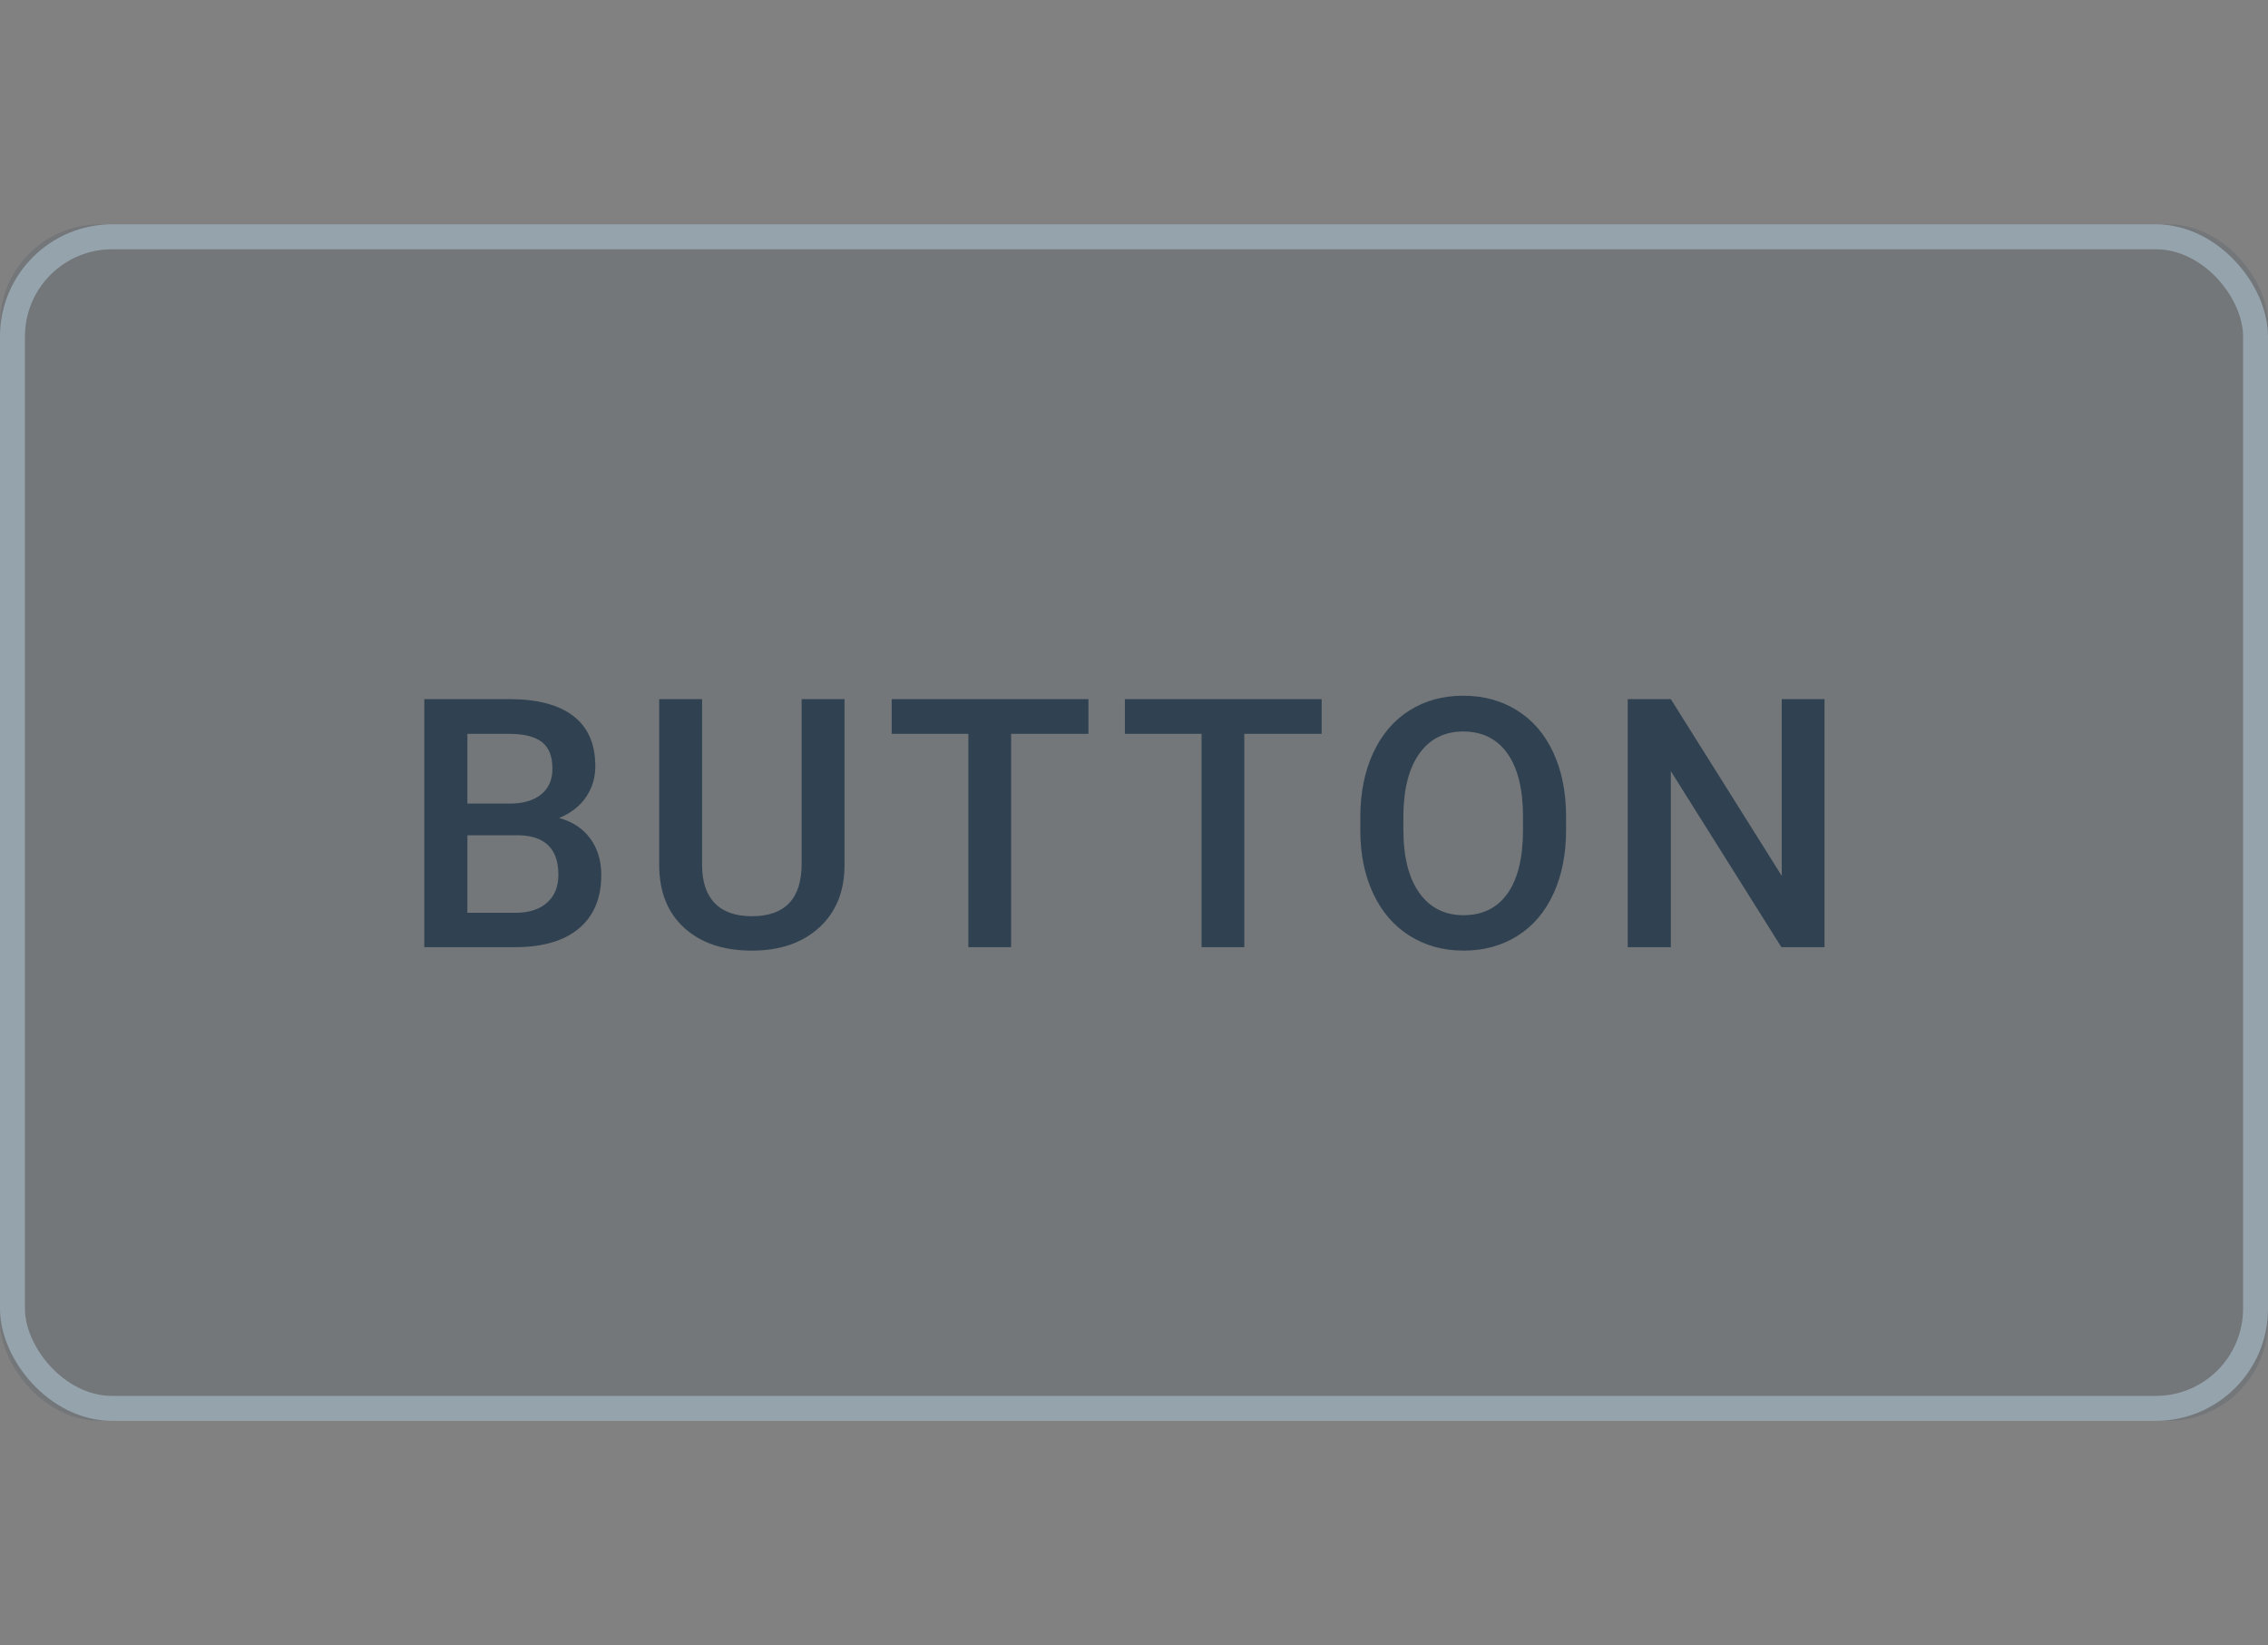 <svg xmlns="http://www.w3.org/2000/svg" width="91" height="66" viewBox="0 0 91 66">
  <rect x="0" y="0" width="91" height="66" fill="#808080" stroke="none"/>
  <g fill="none" fill-rule="evenodd">
    <rect width="91" height="66" fill="#FFF" fill-opacity=".01" fill-rule="nonzero"/>
    <g transform="translate(0 9)">
      <rect width="90" height="47" x=".5" y=".5" stroke="#A9B6BE" rx="4"/>
      <path fill="#314351" fill-rule="nonzero" d="M17.024,29 L17.024,19.047 L20.435,19.047 C21.561,19.047 22.417,19.272 23.005,19.724 C23.593,20.175 23.887,20.847 23.887,21.74 C23.887,22.196 23.764,22.606 23.518,22.971 C23.272,23.335 22.912,23.618 22.438,23.818 C22.976,23.964 23.392,24.239 23.686,24.642 C23.979,25.045 24.126,25.53 24.126,26.095 C24.126,27.029 23.827,27.747 23.228,28.248 C22.628,28.749 21.77,29 20.654,29 L17.024,29 Z M18.753,24.509 L18.753,27.619 L20.674,27.619 C21.217,27.619 21.64,27.485 21.946,27.216 C22.251,26.947 22.404,26.573 22.404,26.095 C22.404,25.06 21.875,24.532 20.818,24.509 L18.753,24.509 Z M18.753,23.237 L20.449,23.237 C20.986,23.237 21.407,23.115 21.71,22.872 C22.013,22.628 22.165,22.283 22.165,21.836 C22.165,21.344 22.024,20.988 21.744,20.77 C21.464,20.551 21.028,20.441 20.435,20.441 L18.753,20.441 L18.753,23.237 Z M33.886,19.047 L33.886,25.698 C33.886,26.756 33.548,27.593 32.871,28.21 C32.194,28.828 31.293,29.137 30.167,29.137 C29.028,29.137 28.124,28.833 27.454,28.224 C26.784,27.616 26.449,26.771 26.449,25.691 L26.449,19.047 L28.171,19.047 L28.171,25.705 C28.171,26.37 28.34,26.879 28.677,27.229 C29.014,27.58 29.511,27.756 30.167,27.756 C31.498,27.756 32.164,27.054 32.164,25.65 L32.164,19.047 L33.886,19.047 Z M43.673,20.441 L40.57,20.441 L40.57,29 L38.854,29 L38.854,20.441 L35.778,20.441 L35.778,19.047 L43.673,19.047 L43.673,20.441 Z M53.03,20.441 L49.926,20.441 L49.926,29 L48.21,29 L48.21,20.441 L45.134,20.441 L45.134,19.047 L53.03,19.047 L53.03,20.441 Z M62.837,24.283 C62.837,25.258 62.669,26.114 62.332,26.85 C61.994,27.586 61.512,28.151 60.886,28.545 C60.259,28.94 59.538,29.137 58.722,29.137 C57.916,29.137 57.197,28.94 56.565,28.545 C55.934,28.151 55.447,27.59 55.103,26.86 C54.758,26.131 54.584,25.29 54.58,24.338 L54.58,23.777 C54.58,22.807 54.752,21.95 55.096,21.207 C55.44,20.464 55.925,19.896 56.552,19.501 C57.178,19.107 57.897,18.91 58.708,18.91 C59.52,18.91 60.239,19.105 60.865,19.495 C61.492,19.884 61.976,20.445 62.318,21.176 C62.66,21.908 62.833,22.759 62.837,23.729 L62.837,24.283 Z M61.108,23.764 C61.108,22.661 60.899,21.815 60.482,21.228 C60.065,20.64 59.474,20.346 58.708,20.346 C57.961,20.346 57.377,20.639 56.955,21.224 C56.534,21.81 56.318,22.638 56.309,23.709 L56.309,24.283 C56.309,25.377 56.522,26.222 56.948,26.819 C57.374,27.416 57.966,27.715 58.722,27.715 C59.488,27.715 60.077,27.423 60.489,26.84 C60.902,26.257 61.108,25.404 61.108,24.283 L61.108,23.764 Z M73.206,29 L71.476,29 L67.04,21.938 L67.04,29 L65.31,29 L65.31,19.047 L67.04,19.047 L71.49,26.136 L71.49,19.047 L73.206,19.047 L73.206,29 Z"/>
      <rect width="91" height="48" fill="#314351" fill-opacity=".16" rx="4"/>
    </g>
  </g>
</svg>
